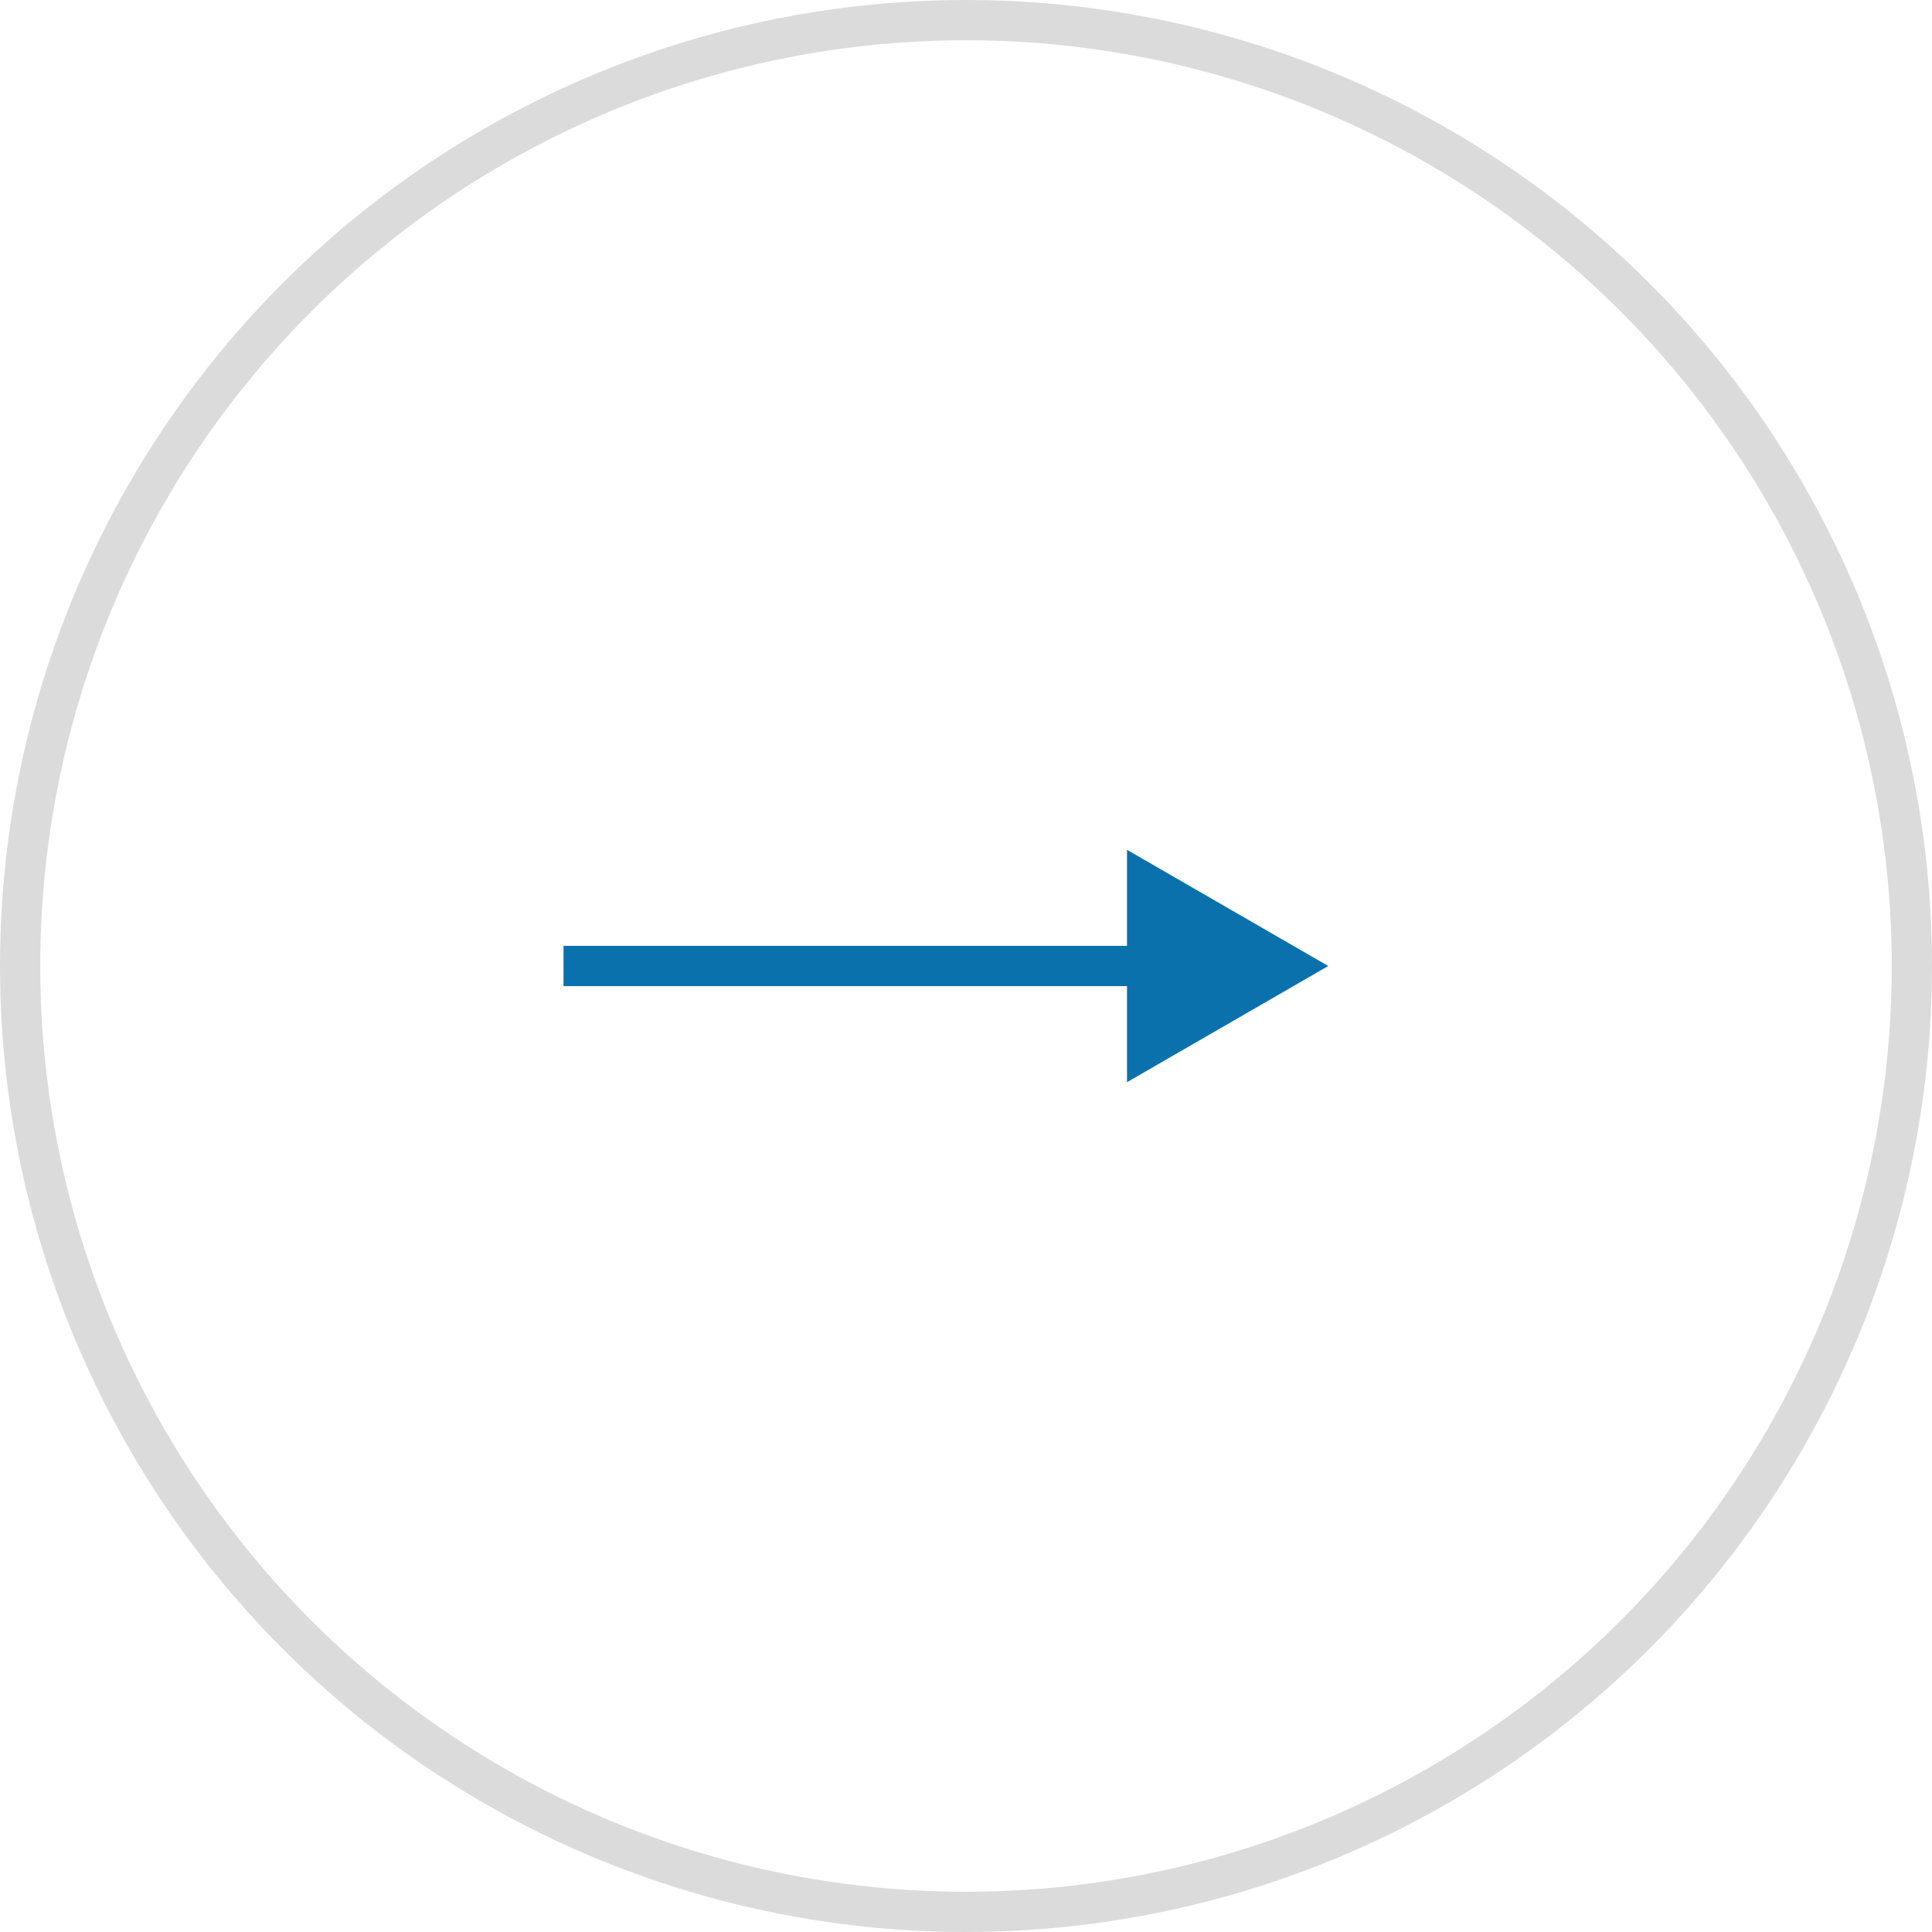 <svg width="48" height="48" viewBox="0 0 48 48" fill="none" xmlns="http://www.w3.org/2000/svg">
<circle cx="24" cy="24" r="23.5" stroke="#DBDBDB"/>
<path d="M33 24L28 21.113L28 26.887L33 24ZM14 24.5L28.5 24.5L28.5 23.5L14 23.5L14 24.5Z" fill="#0B71AD"/>
</svg>
